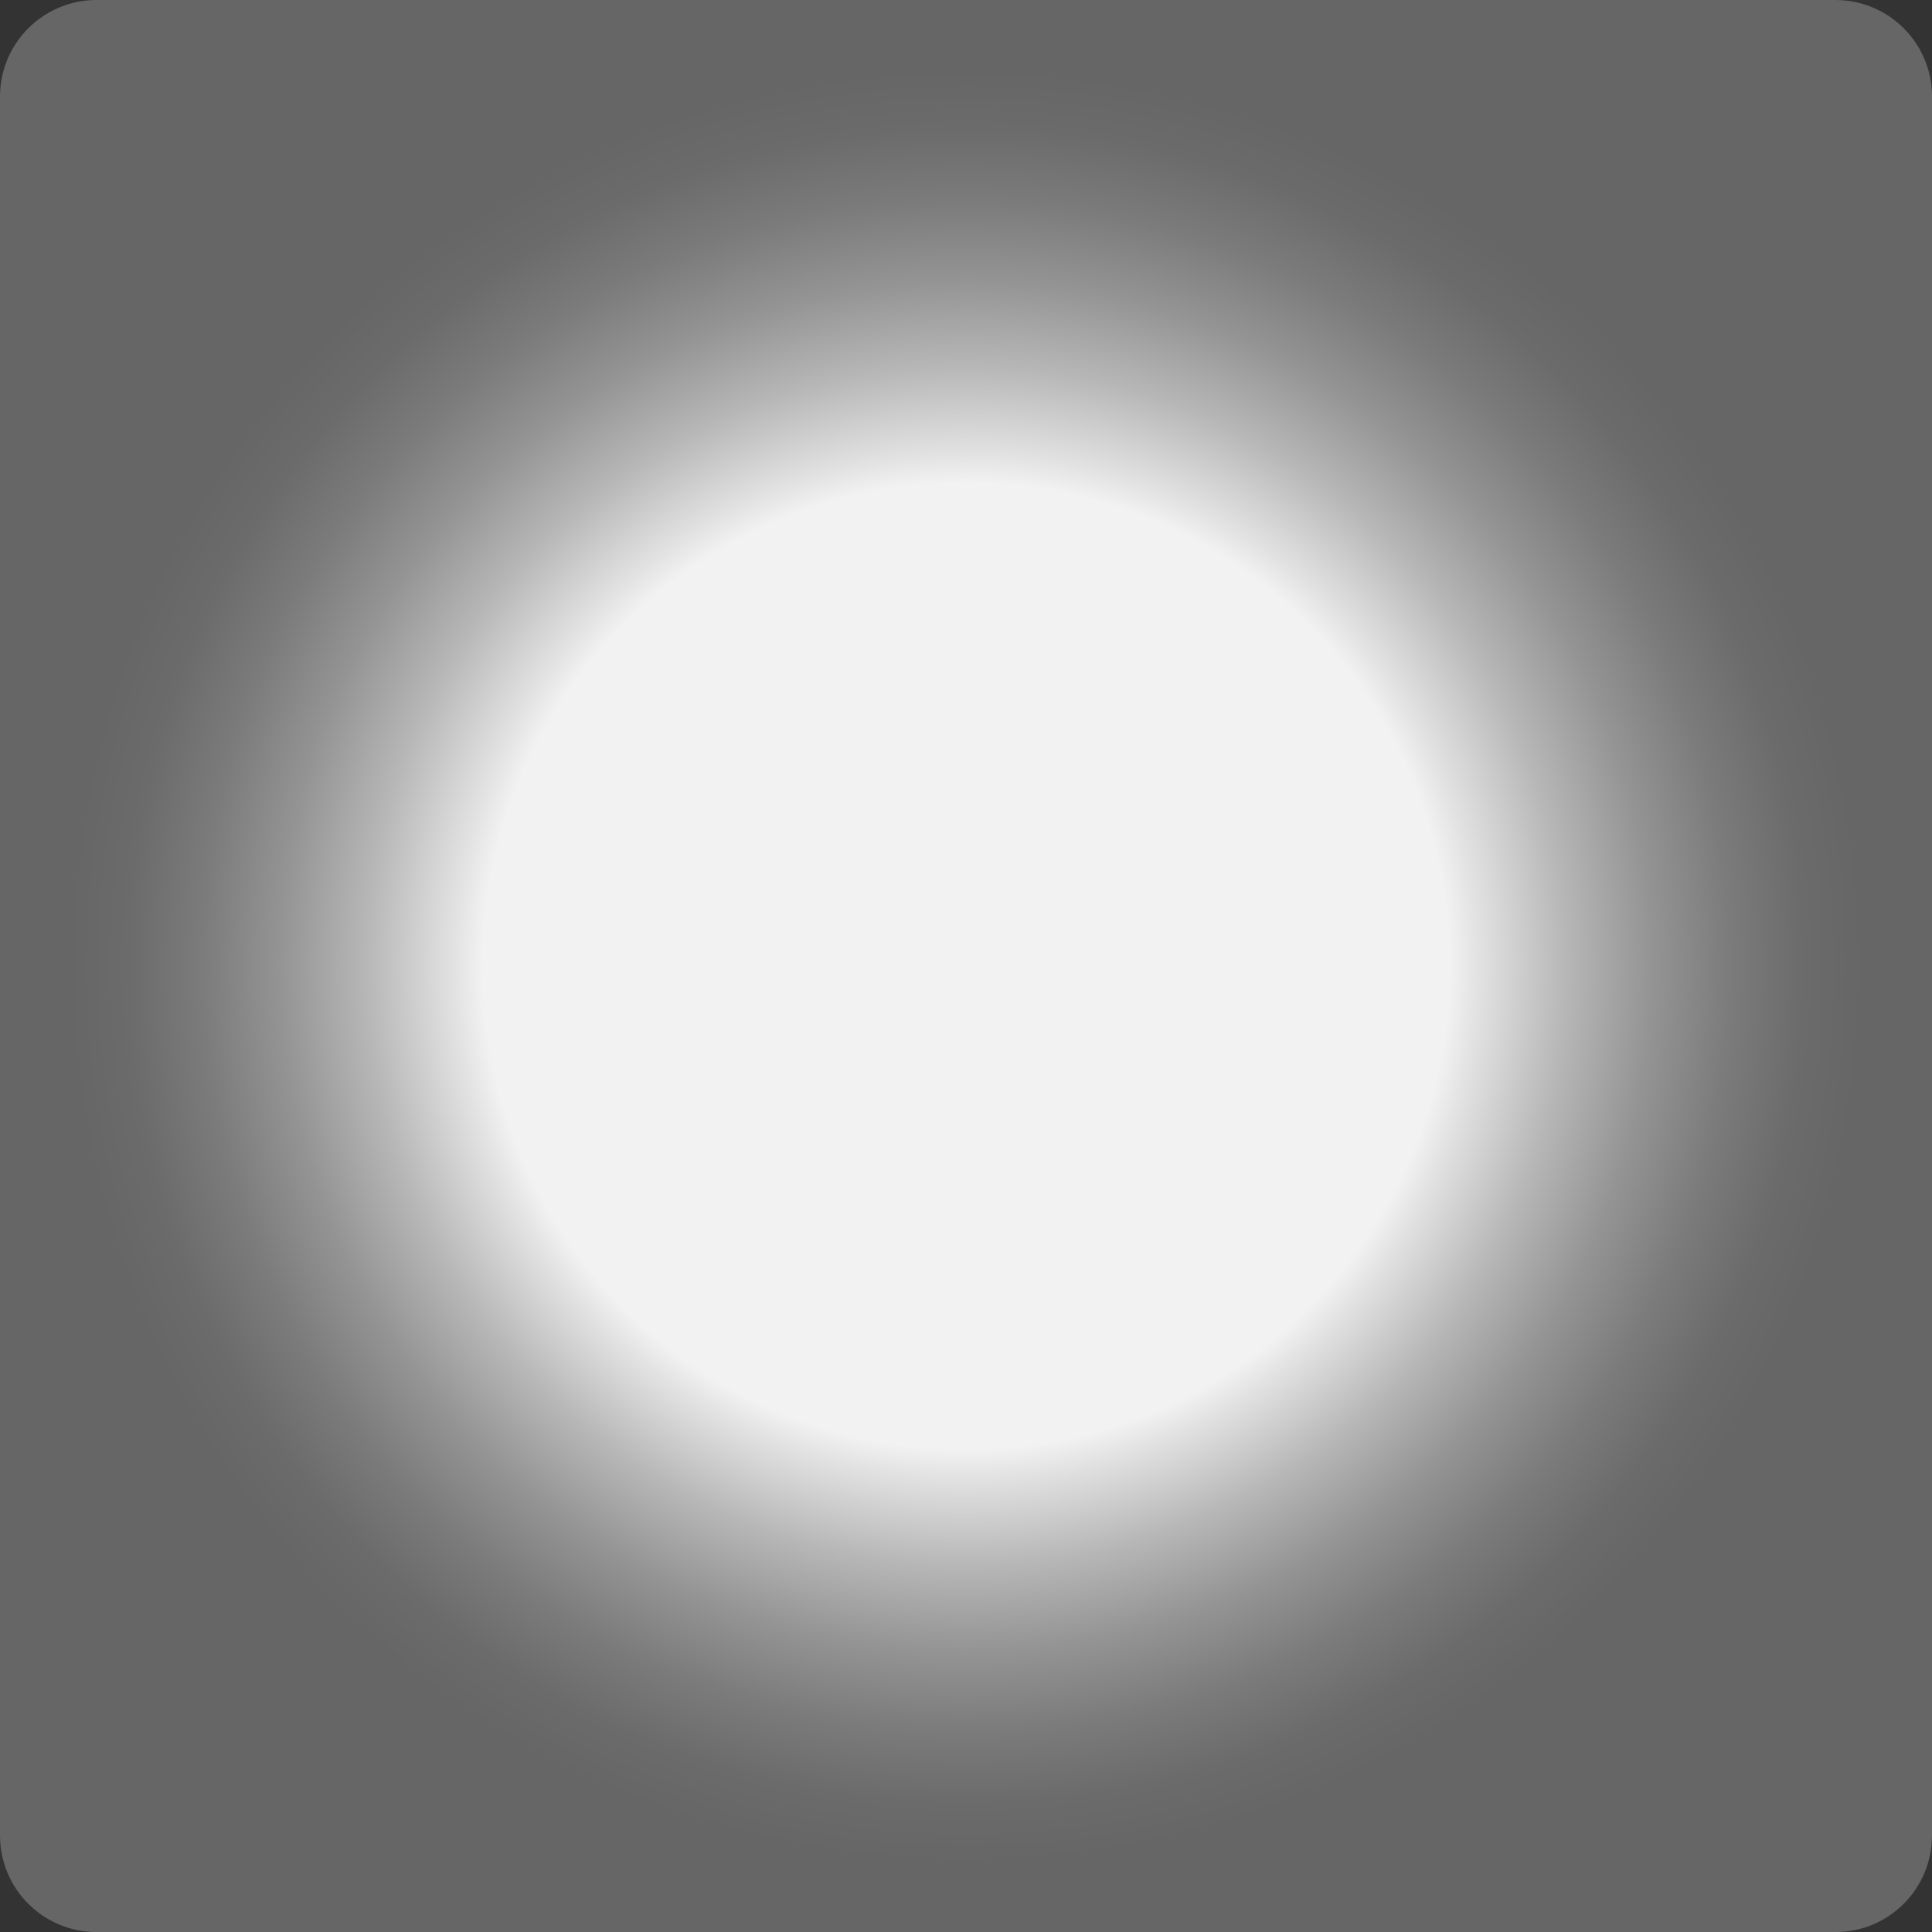 <?xml version="1.0" encoding="utf-8"?>
<!-- Generator: Adobe Illustrator 13.0.2, SVG Export Plug-In . SVG Version: 6.00 Build 14948)  -->
<!DOCTYPE svg PUBLIC "-//W3C//DTD SVG 1.1//EN" "http://www.w3.org/Graphics/SVG/1.1/DTD/svg11.dtd">
<svg version="1.1" id="Layer_1" xmlns="http://www.w3.org/2000/svg" xmlns:xlink="http://www.w3.org/1999/xlink" x="0px" y="0px"
	 width="71.998px" height="72px" viewBox="0 0 71.998 72" enable-background="new 0 0 71.998 72" xml:space="preserve">
<rect x="0" y="0" width="71.998" height="72" fill="#333333" stroke="none"/>
<radialGradient id="SVGID_1_" cx="35.998" cy="36" r="35.999" gradientUnits="userSpaceOnUse">
	<stop  offset="0.5" style="stop-color:#F2F2F2"/>
	<stop  offset="0.528" style="stop-color:#E3E3E3"/>
	<stop  offset="0.62" style="stop-color:#B7B7B7"/>
	<stop  offset="0.709" style="stop-color:#949494"/>
	<stop  offset="0.792" style="stop-color:#7B7B7B"/>
	<stop  offset="0.868" style="stop-color:#6B6B6B"/>
	<stop  offset="0.929" style="stop-color:#666666"/>
</radialGradient>
<path fill="url(#SVGID_1_)" d="M71.998,68.398c0,1.992-1.609,3.602-3.602,3.602H3.598C1.613,72,0,70.391,0,68.398V3.598
	C0,1.609,1.613,0,3.598,0h64.798c1.992,0,3.602,1.609,3.602,3.598V68.398z"/>
</svg>
